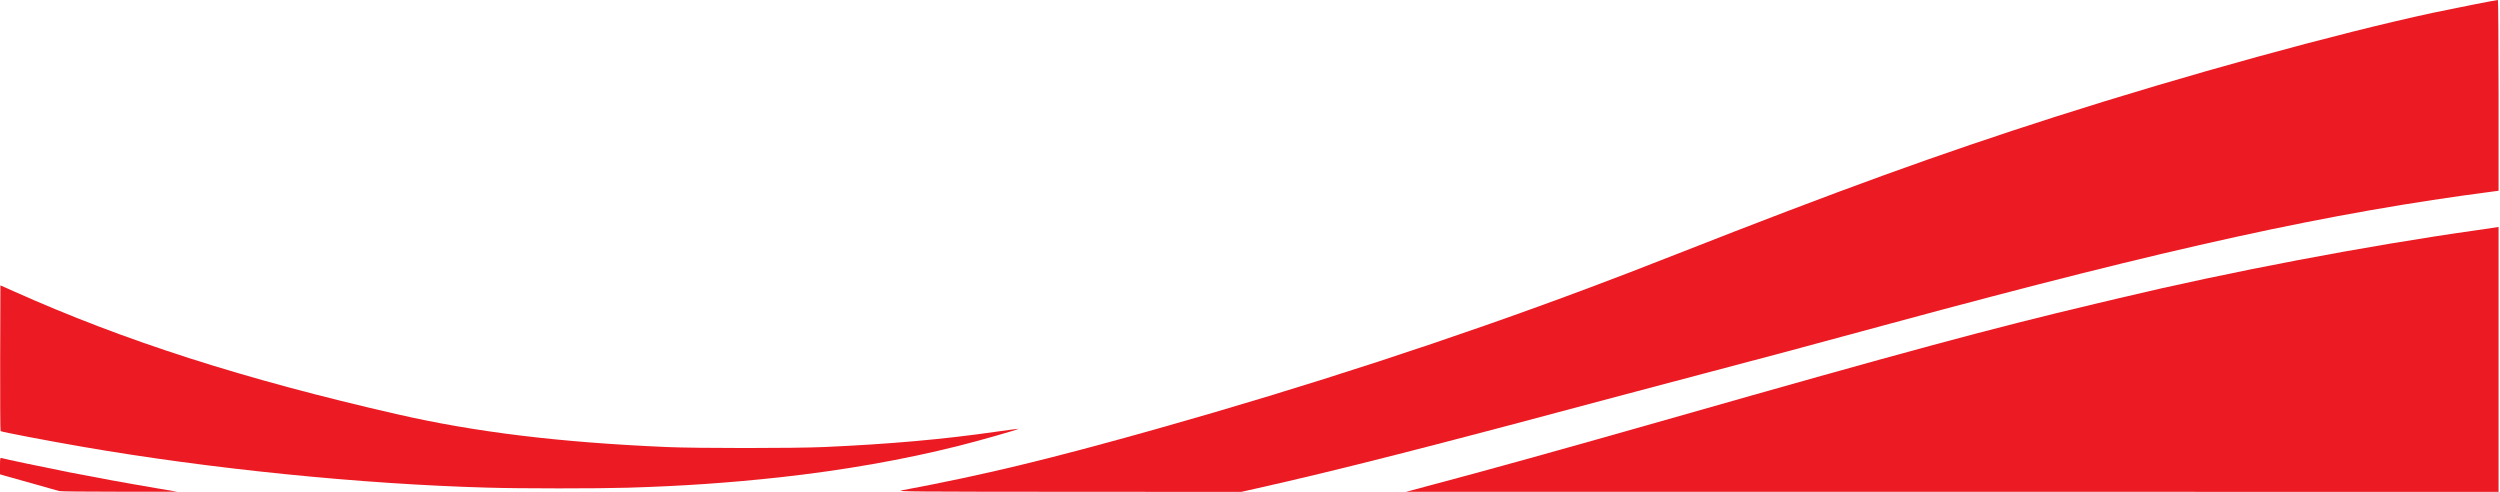 <?xml version="1.0" encoding="UTF-8"?>
<svg width="1601px" height="315px" viewBox="0 0 1601 315" version="1.1" xmlns="http://www.w3.org/2000/svg" xmlns:xlink="http://www.w3.org/1999/xlink">
    <title>wave</title>
    <g id="Page-1" stroke="none" stroke-width="1" fill="none" fill-rule="evenodd">
        <g id="wave" transform="translate(-0, 0)" fill="#EC1B23" fill-rule="nonzero">
            <path d="M37.907,314.466 C37.159,314.199 29.631,312.064 21.089,309.714 C12.6,307.365 4.325,305.016 2.83,304.589 L0,303.735 L0,298.396 C0,293.537 0.107,293.057 0.961,293.324 C3.043,293.964 27.549,299.143 44.047,302.4 C62.306,305.977 80.031,309.234 101.174,312.811 L113.453,314.893 L76.347,314.893 C55.953,314.893 38.654,314.733 37.907,314.466 Z" id="Path"></path>
            <path d="M577.144,314.092 C630.587,304.055 671.164,294.285 741.852,274.37 C836.565,247.675 930.958,216.869 1018.411,184.035 C1039.18,176.24 1044.946,173.997 1073.456,162.839 C1179.168,121.302 1240.993,98.878 1316.326,74.746 C1399.081,48.264 1496.891,21.356 1557.915,8.222 C1570.142,5.606 1598.545,0 1599.666,0 C1599.88,0 1600.093,27.496 1600.093,61.078 L1600.093,122.156 L1597.317,122.53 C1491.979,136.197 1390.965,158.354 1210.881,207.153 C1153.06,222.849 1129.515,229.149 1091.288,239.186 C1079.969,242.176 1060.429,247.355 1047.775,250.719 C914.034,286.543 857.494,300.958 803.25,313.131 L794.868,315 L684.031,314.947 C586.861,314.893 573.62,314.786 577.144,314.092 Z" id="Path"></path>
            <path d="M912.432,311.743 C953.756,300.798 998.55,288.305 1071,267.697 C1218.623,225.625 1275.697,210.196 1341.419,194.659 C1344.676,193.912 1351.724,192.203 1357.169,190.922 C1427.057,174.211 1515.043,157.447 1586.212,147.409 C1592.512,146.502 1598.225,145.647 1598.919,145.541 L1600.093,145.381 L1600.093,230.164 L1600.093,315 L1250.283,314.947 L900.419,314.947 L912.432,311.743 Z" id="Path"></path>
            <path d="M312.064,312.277 C231.178,310.035 134.169,300.211 52.856,286.116 C30.005,282.165 0.961,276.613 0.374,276.079 C0.16,275.865 0.053,254.776 0.107,229.203 L0.267,182.753 L8.542,186.437 C79.818,218.364 155.898,242.764 254.403,265.294 C304.536,276.773 358.192,283.286 426.852,286.276 C446.232,287.131 508.538,287.131 527.758,286.276 C569.723,284.408 603.999,281.364 637.688,276.506 C645.643,275.385 652.157,274.531 652.267,274.584 C652.584,274.958 626.797,282.325 613.716,285.582 C578.158,294.498 539.985,301.172 499.462,305.657 C466.681,309.234 437.263,311.263 402.025,312.331 C382.645,312.918 333.366,312.918 312.064,312.277 Z" id="Path"></path>
        </g>
    </g>
</svg>